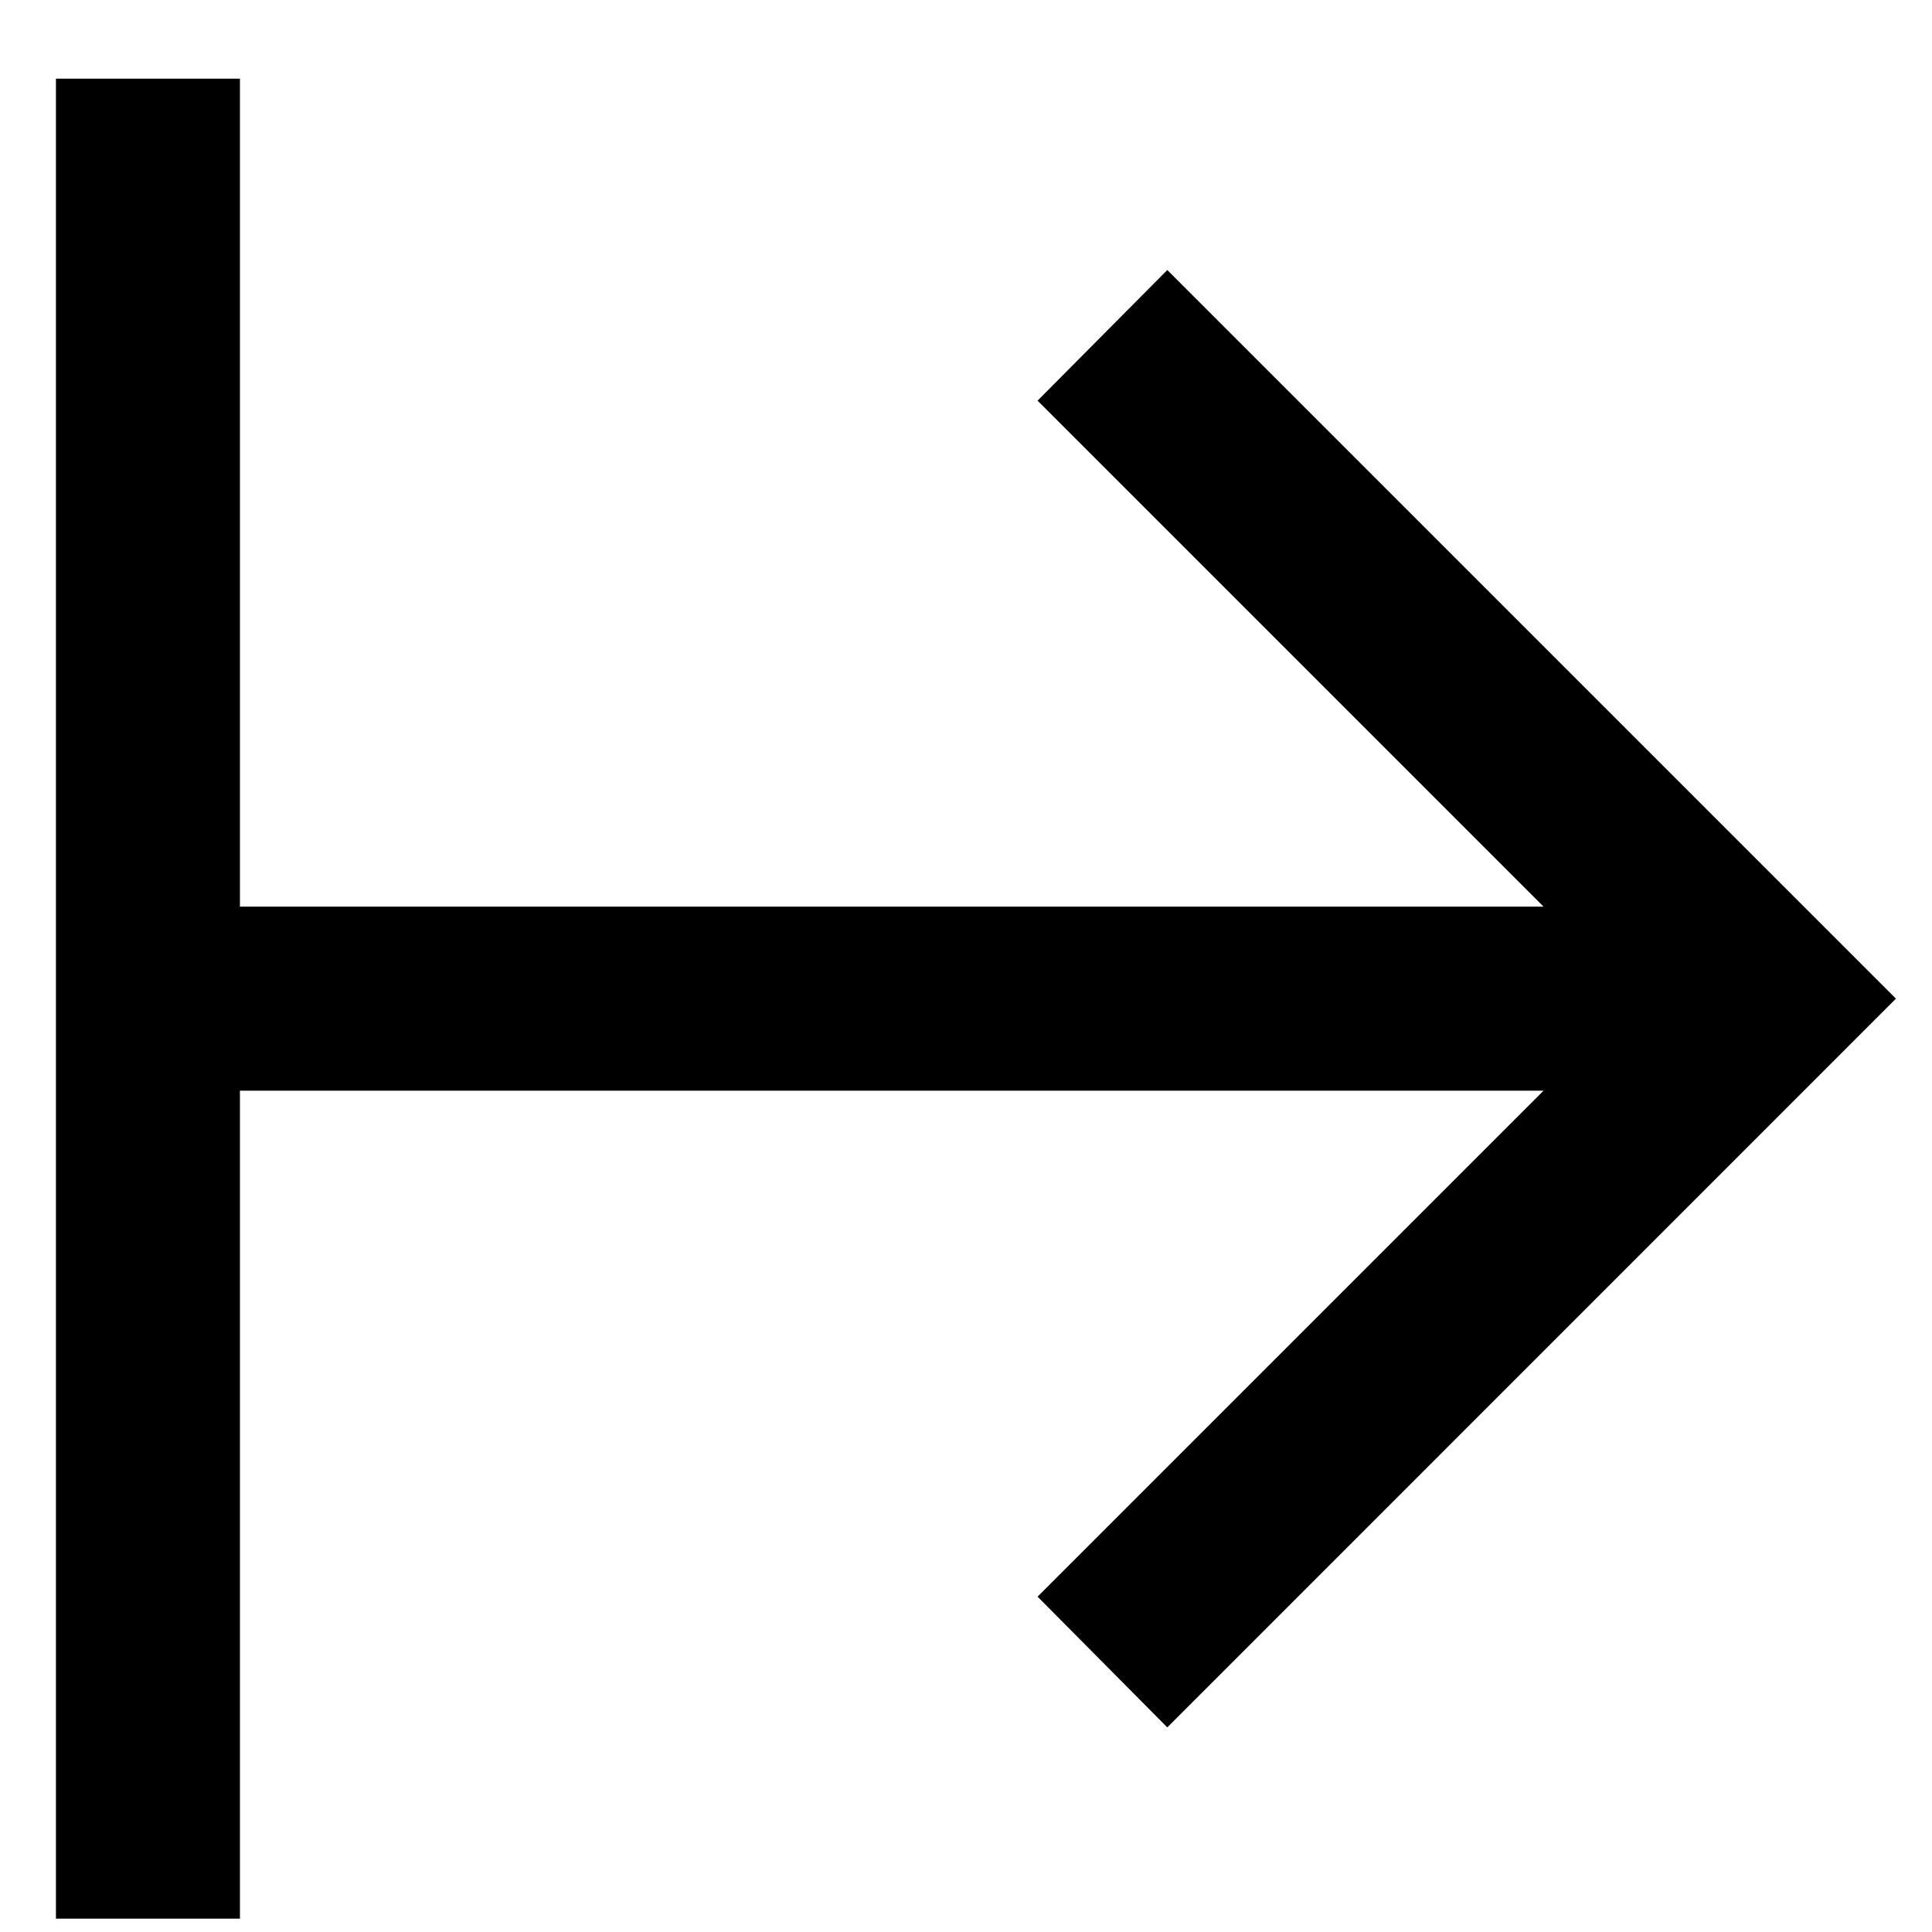<svg width="21" height="21" viewBox="0 0 21 21" fill="none" xmlns="http://www.w3.org/2000/svg">
<path d="M2.608 0.855H0.608V20.855H2.608V11.855H16.778L11.278 17.355L12.688 18.776L20.608 10.855L12.688 2.935L11.278 4.355L16.778 9.855H2.608V0.855Z" fill="black"/>
</svg>
